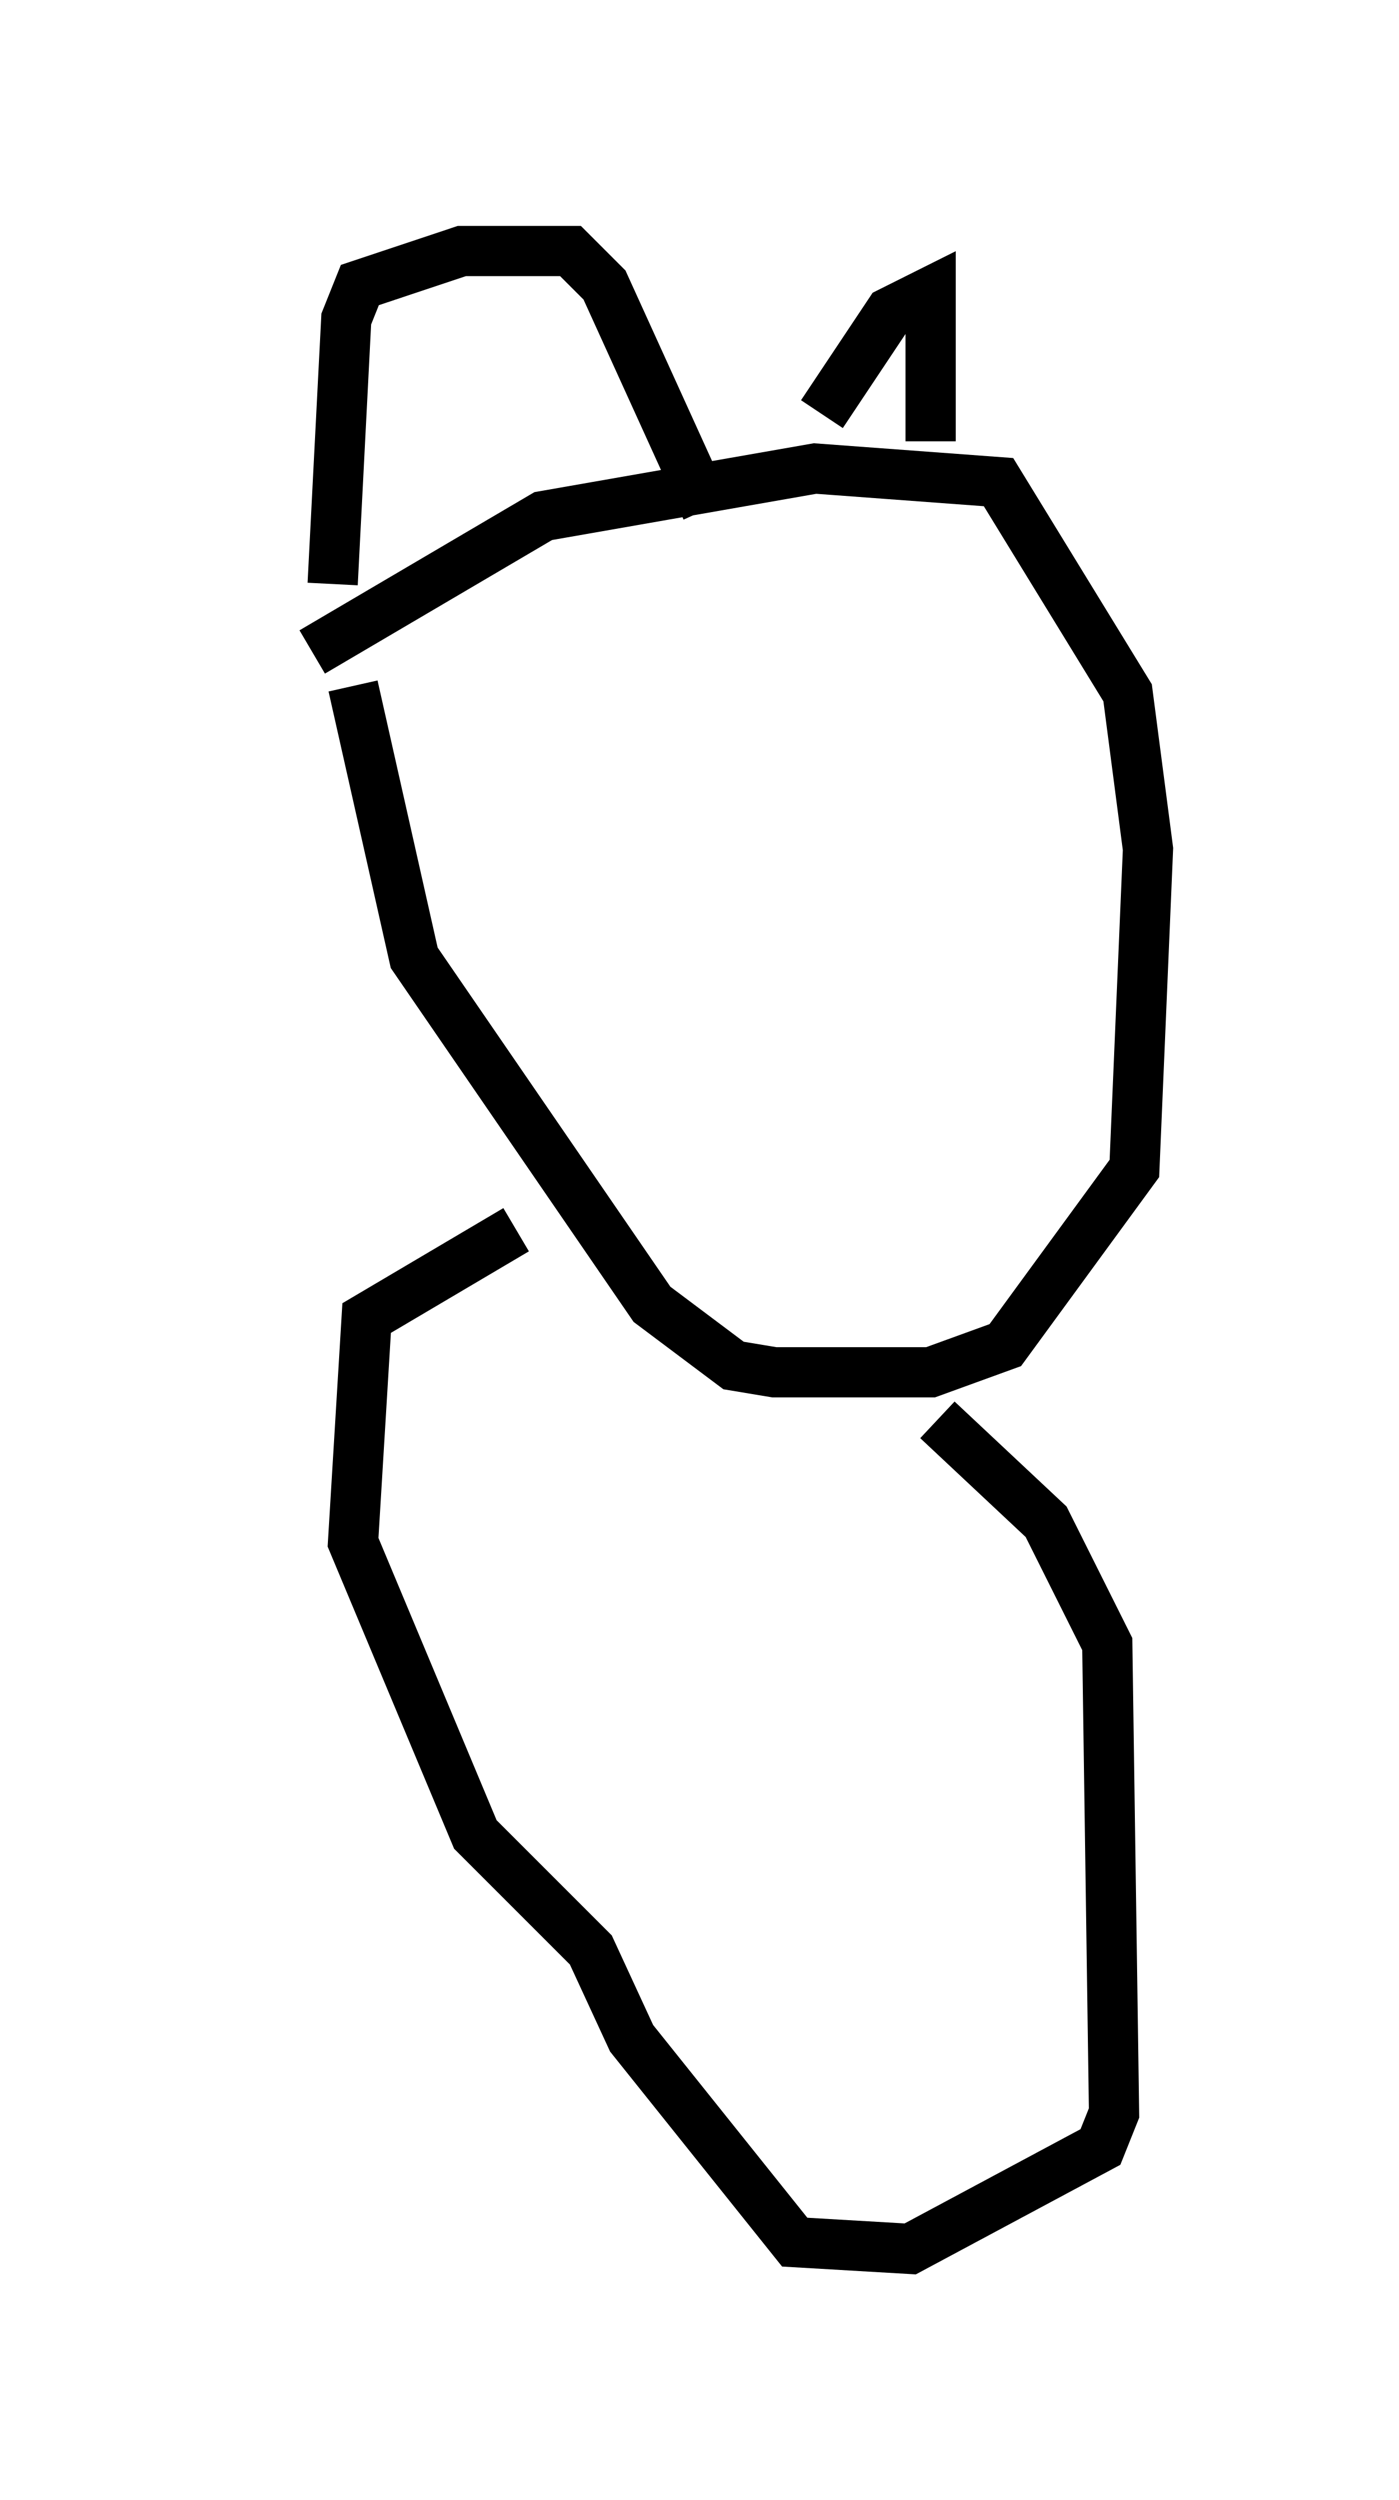<?xml version="1.0" encoding="utf-8" ?>
<svg baseProfile="full" height="49.783" version="1.1" width="27.862" xmlns="http://www.w3.org/2000/svg" xmlns:ev="http://www.w3.org/2001/xml-events" xmlns:xlink="http://www.w3.org/1999/xlink"><defs /><rect fill="white" height="49.783" width="27.862" x="0" y="0" /><path d="M5, 15.013 m1.218, -2.03 l4.601, -2.706 5.413, -0.947 l3.654, 0.271 2.571, 4.195 l0.406, 3.112 -0.271, 6.36 l-2.571, 3.518 -1.488, 0.541 l-3.112, 0.0 -0.812, -0.135 l-1.624, -1.218 -4.736, -6.901 l-1.218, -5.413 m-0.406, -2.03 l0.271, -5.277 0.271, -0.677 l2.03, -0.677 2.165, 0.0 l0.677, 0.677 2.03, 4.465 m2.3, -1.894 l1.353, -2.03 0.812, -0.406 l0.0, 2.977 m0.135, 19.486 l2.165, 2.03 1.218, 2.436 l0.135, 9.337 -0.271, 0.677 l-3.789, 2.03 -2.3, -0.135 l-3.248, -4.059 -0.812, -1.759 l-2.3, -2.3 -2.436, -5.819 l0.271, -4.465 2.977, -1.759 " fill="none" stroke="black" stroke-width="1" /></svg>